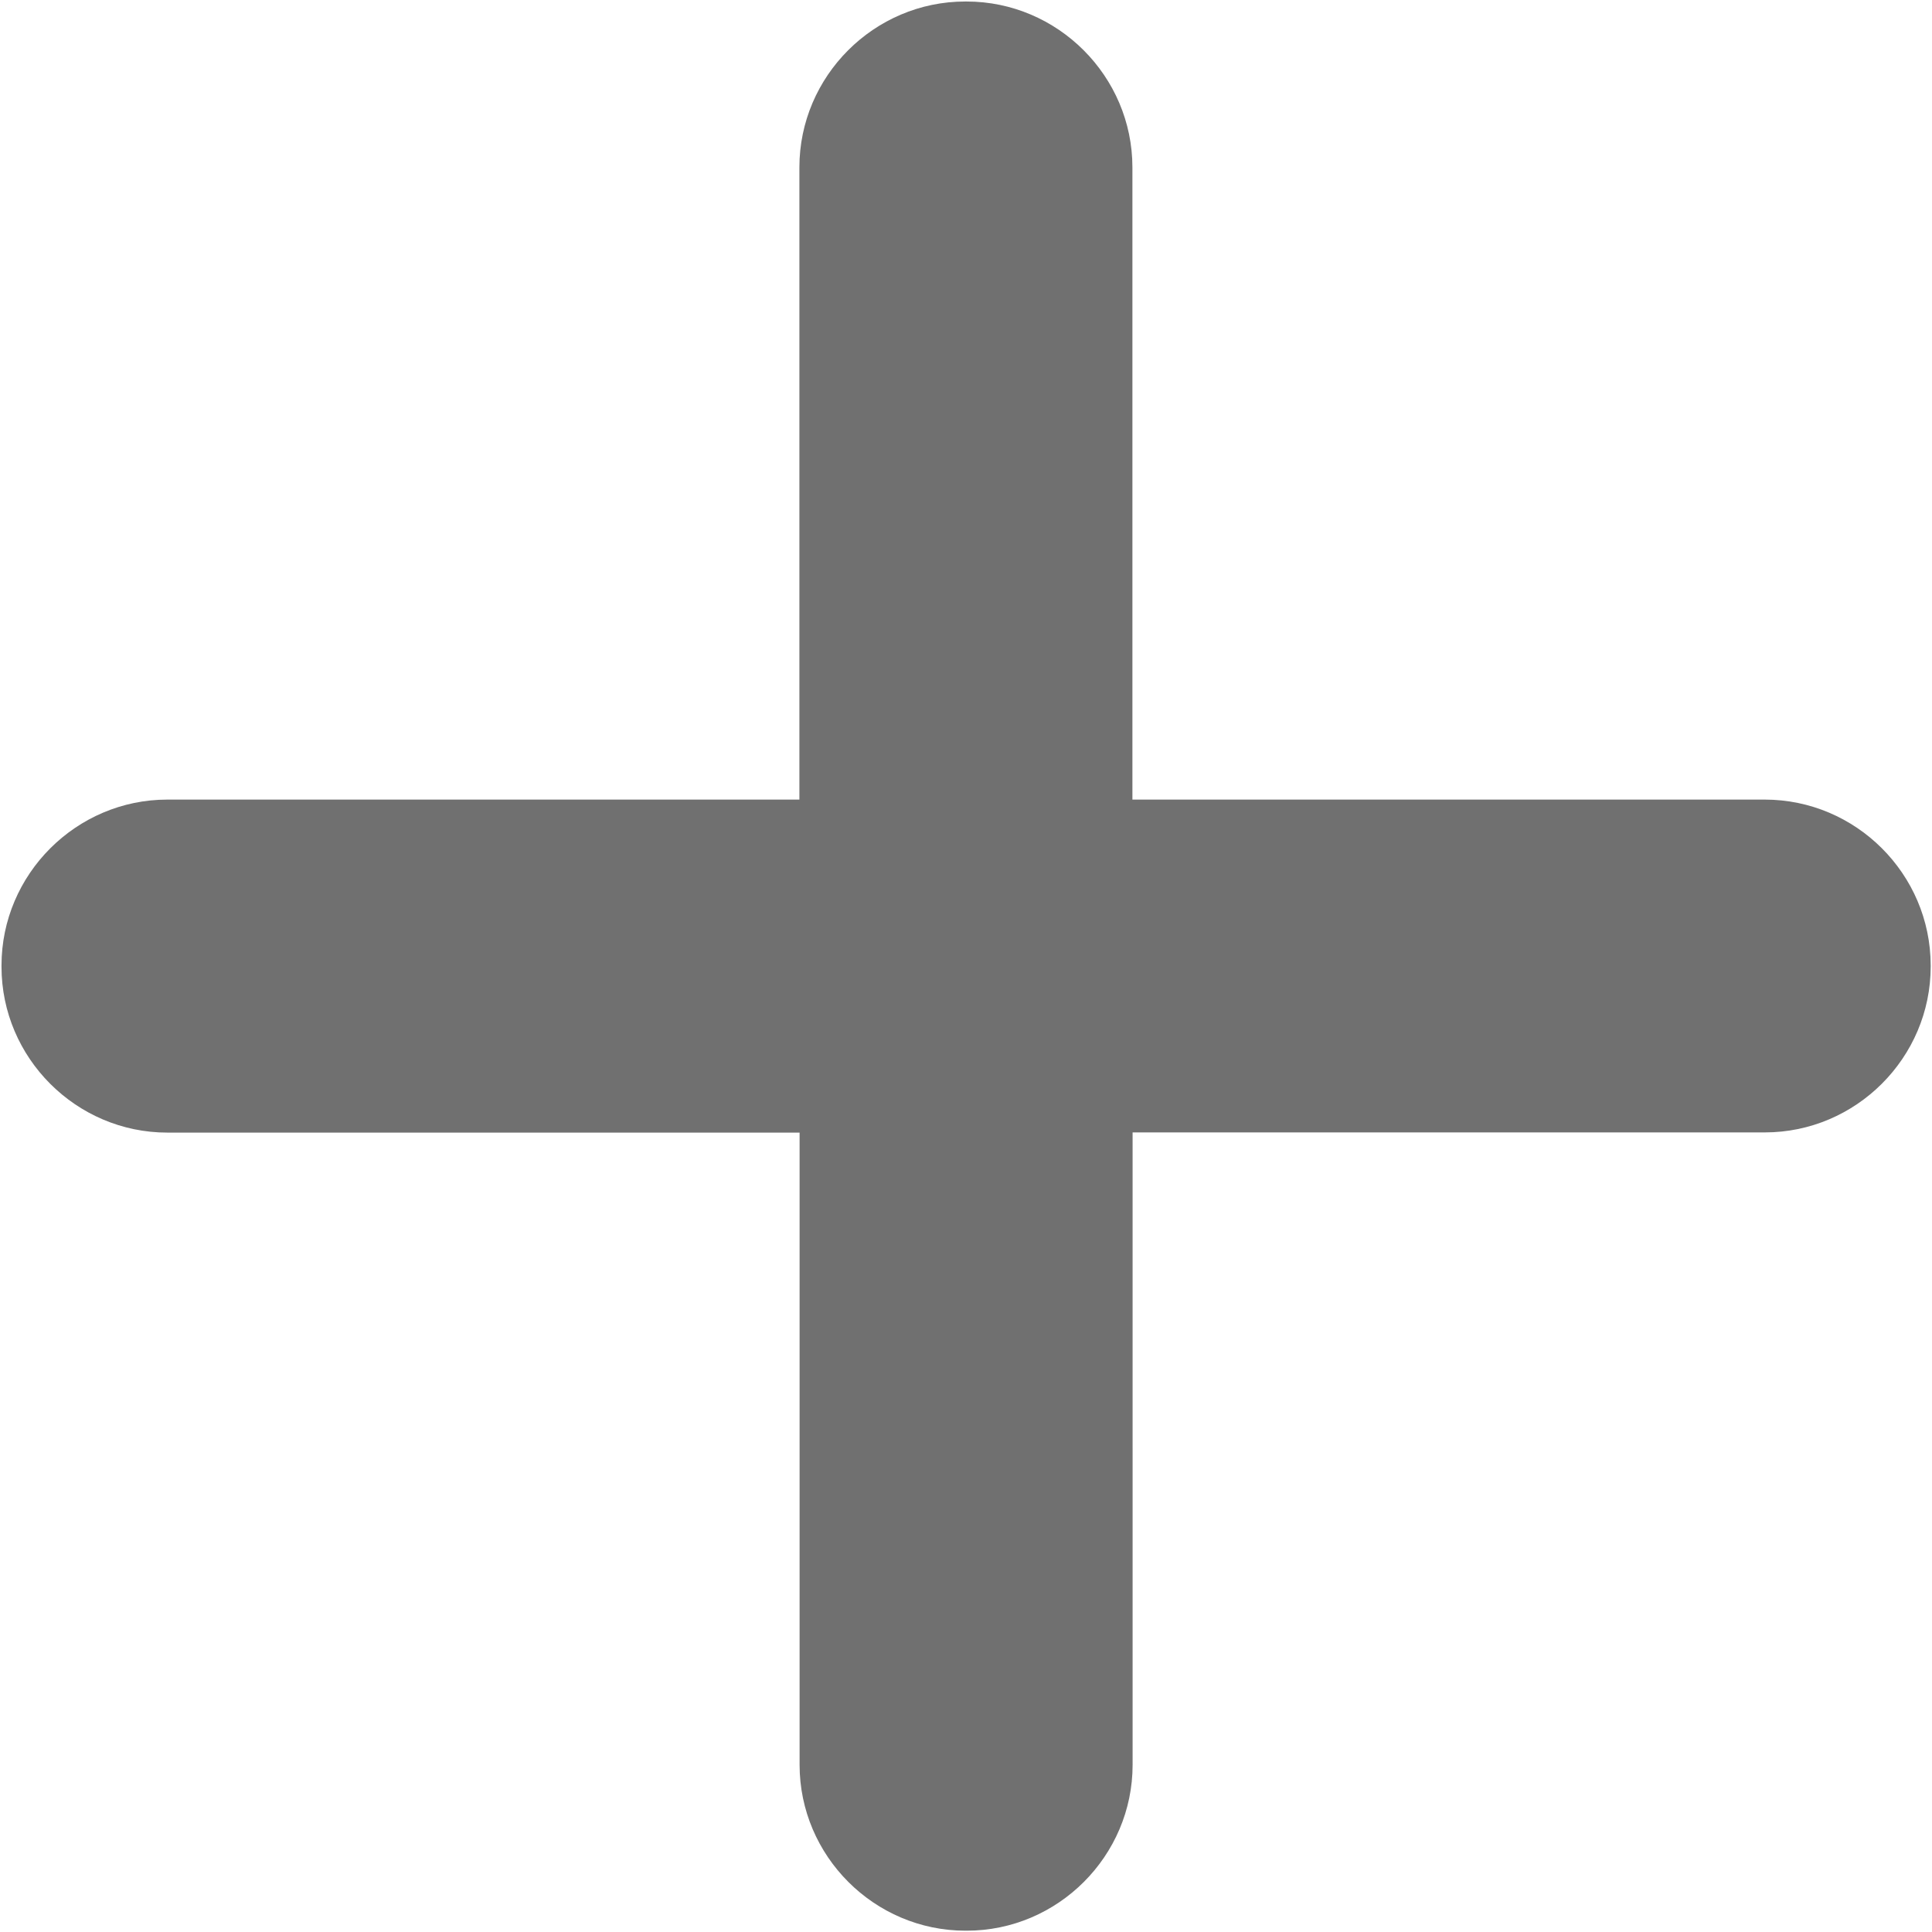 <?xml version="1.0" standalone="no"?><!DOCTYPE svg PUBLIC "-//W3C//DTD SVG 1.1//EN" "http://www.w3.org/Graphics/SVG/1.1/DTD/svg11.dtd"><svg t="1568031582770" class="icon" viewBox="0 0 1024 1024" version="1.1" xmlns="http://www.w3.org/2000/svg" p-id="1751" width="80" height="80" xmlns:xlink="http://www.w3.org/1999/xlink"><defs><style type="text/css"></style></defs><path d="M935.3 423.8H600.2V88.7c0-48.3-39.6-87.9-87.9-87.9h-0.7c-48.3 0-87.9 39.6-87.9 87.9v335.1h-335C40.4 423.8 0.8 463.4 0.8 511.7v0.7c0 48.3 39.6 87.9 87.9 87.9h335.1v335.1c0 48.3 39.6 87.9 87.9 87.9h0.7c48.3 0 87.9-39.6 87.9-87.9V600.2h335.1c48.3 0 87.9-39.6 87.9-87.9v-0.7c-0.1-48.3-39.6-87.8-88-87.8z" p-id="1752" fill="#707070"></path></svg>